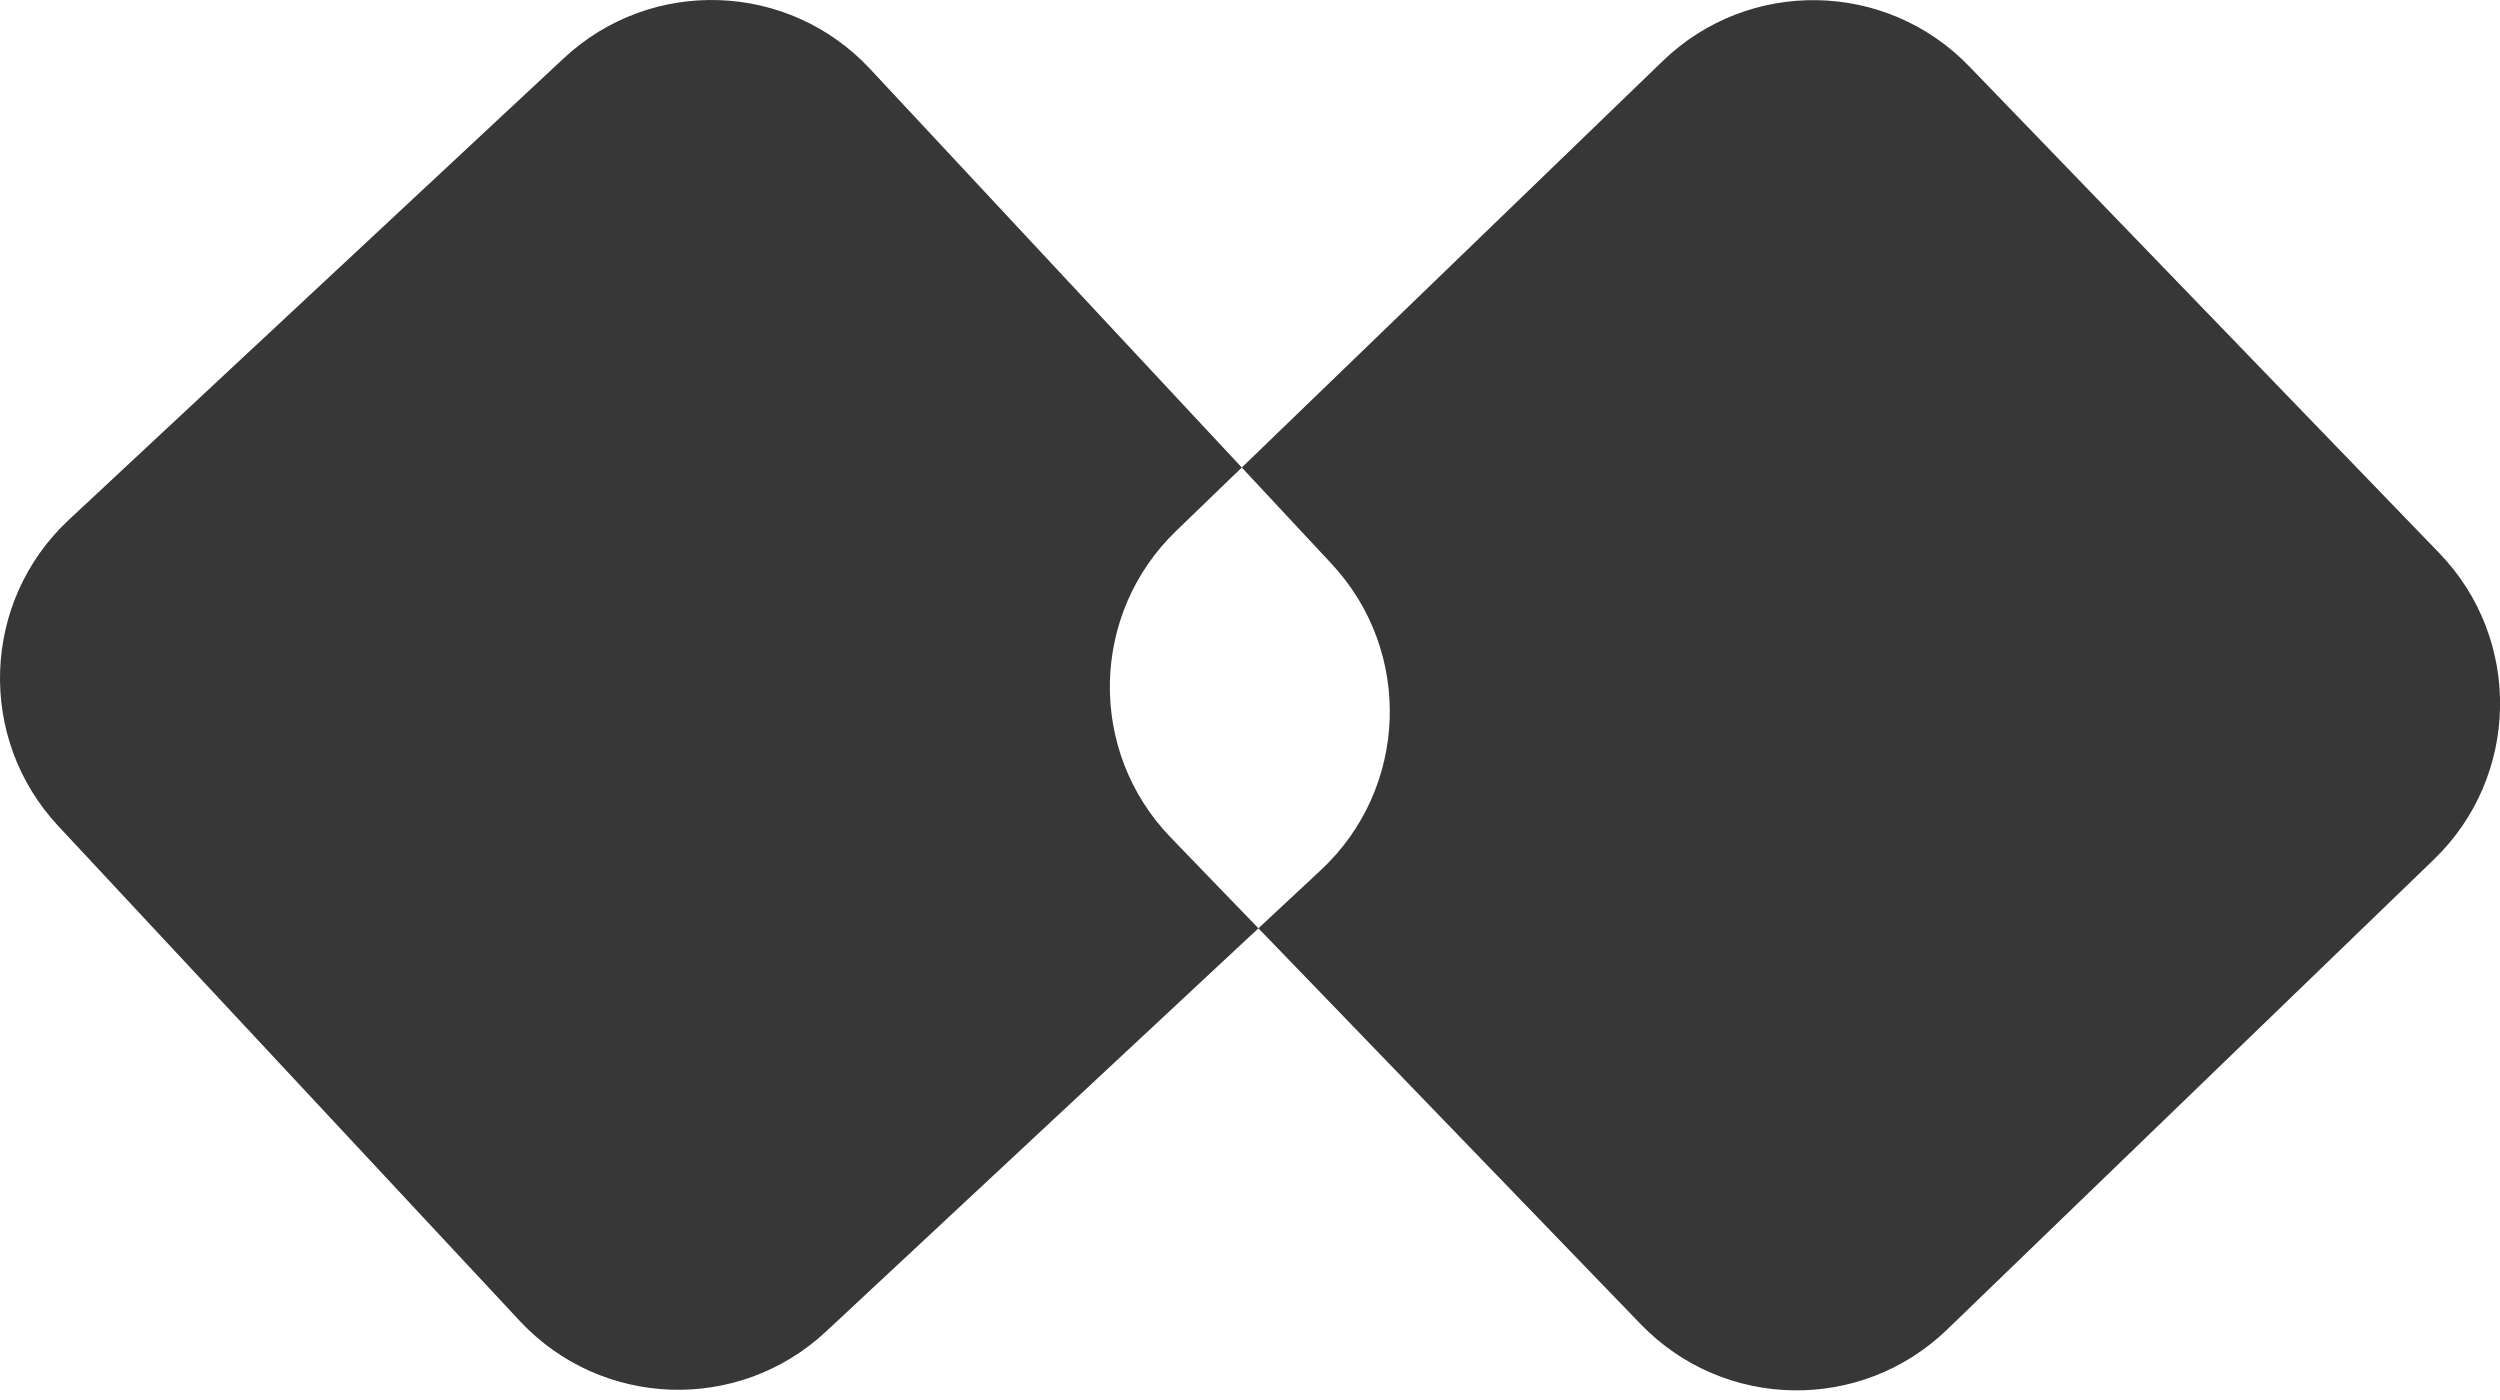 <svg width="150" height="84" viewBox="0 0 150 84" fill="none" xmlns="http://www.w3.org/2000/svg">
<path d="M99.769 3.657C104.933 -1.33 113.163 -1.187 118.15 3.978L146.356 33.185C151.344 38.35 151.2 46.58 146.035 51.567L116.827 79.773C111.663 84.761 103.433 84.618 98.445 79.453L75.505 55.698L79.254 52.203C84.504 47.307 84.792 39.081 79.895 33.83L74.507 28.051L99.769 3.657ZM33.83 3.492C39.081 -1.404 47.307 -1.117 52.203 4.134L74.507 28.051L70.561 31.862C65.396 36.85 65.252 45.081 70.239 50.245L75.505 55.698L49.558 79.895C44.307 84.792 36.08 84.505 31.184 79.254L3.492 49.558C-1.404 44.307 -1.117 36.081 4.134 31.185L33.83 3.492Z" fill="#373737"/>
</svg>
